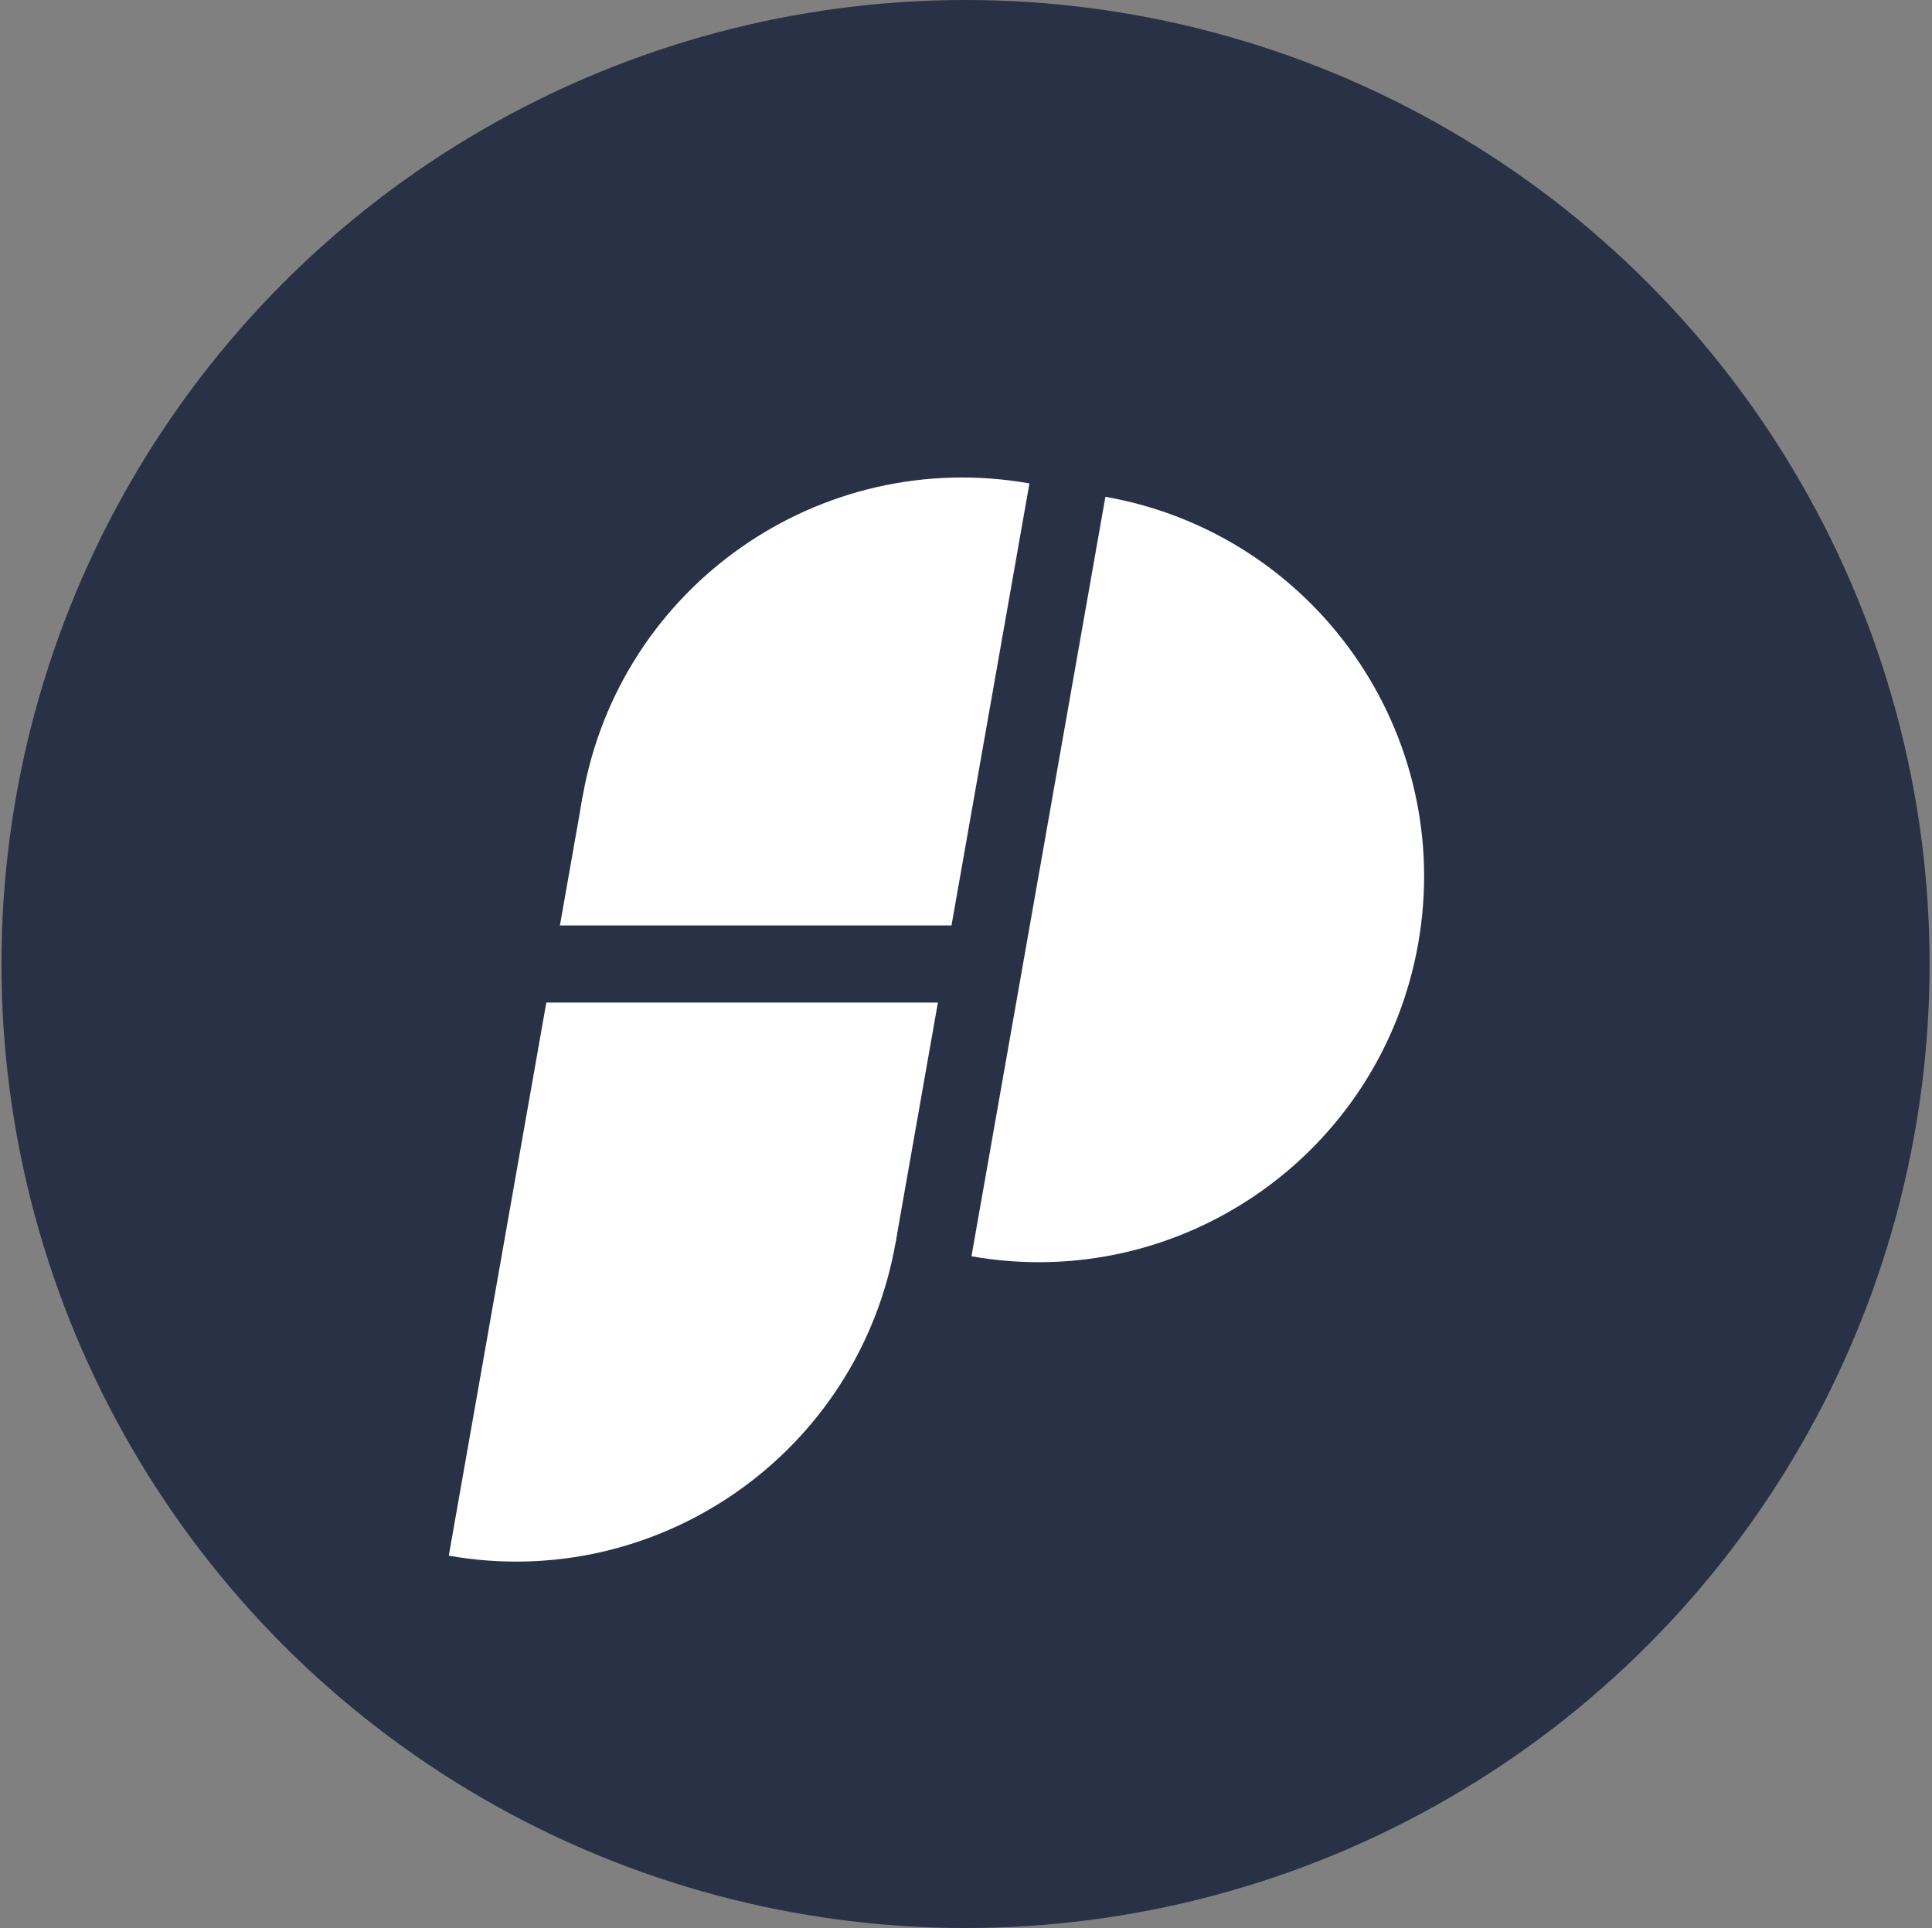 <svg width="501" height="500" viewBox="0 0 501 500" fill="none" xmlns="http://www.w3.org/2000/svg">
<rect x="0" y="0" width="501" height="500" fill="#808080" stroke="none"/>
<circle cx="250.377" cy="250" r="250" fill="#293147"/>
<path fill-rule="evenodd" clip-rule="evenodd" d="M266.951 125.365C212.562 115.774 160.696 152.091 151.106 206.481C141.516 260.87 177.832 312.736 232.222 322.326L266.951 125.365Z" fill="white"/>
<path fill-rule="evenodd" clip-rule="evenodd" d="M286.648 128.838C341.037 138.428 377.354 190.294 367.764 244.683C358.173 299.073 306.307 335.39 251.918 325.799L286.648 128.838Z" fill="white"/>
<path fill-rule="evenodd" clip-rule="evenodd" d="M151.106 206.481C205.495 216.071 241.812 267.937 232.222 322.326C222.631 376.716 170.765 413.033 116.376 403.442L151.106 206.481Z" fill="white"/>
<rect x="102" y="240" width="150" height="20" fill="#293147"/>
</svg>
